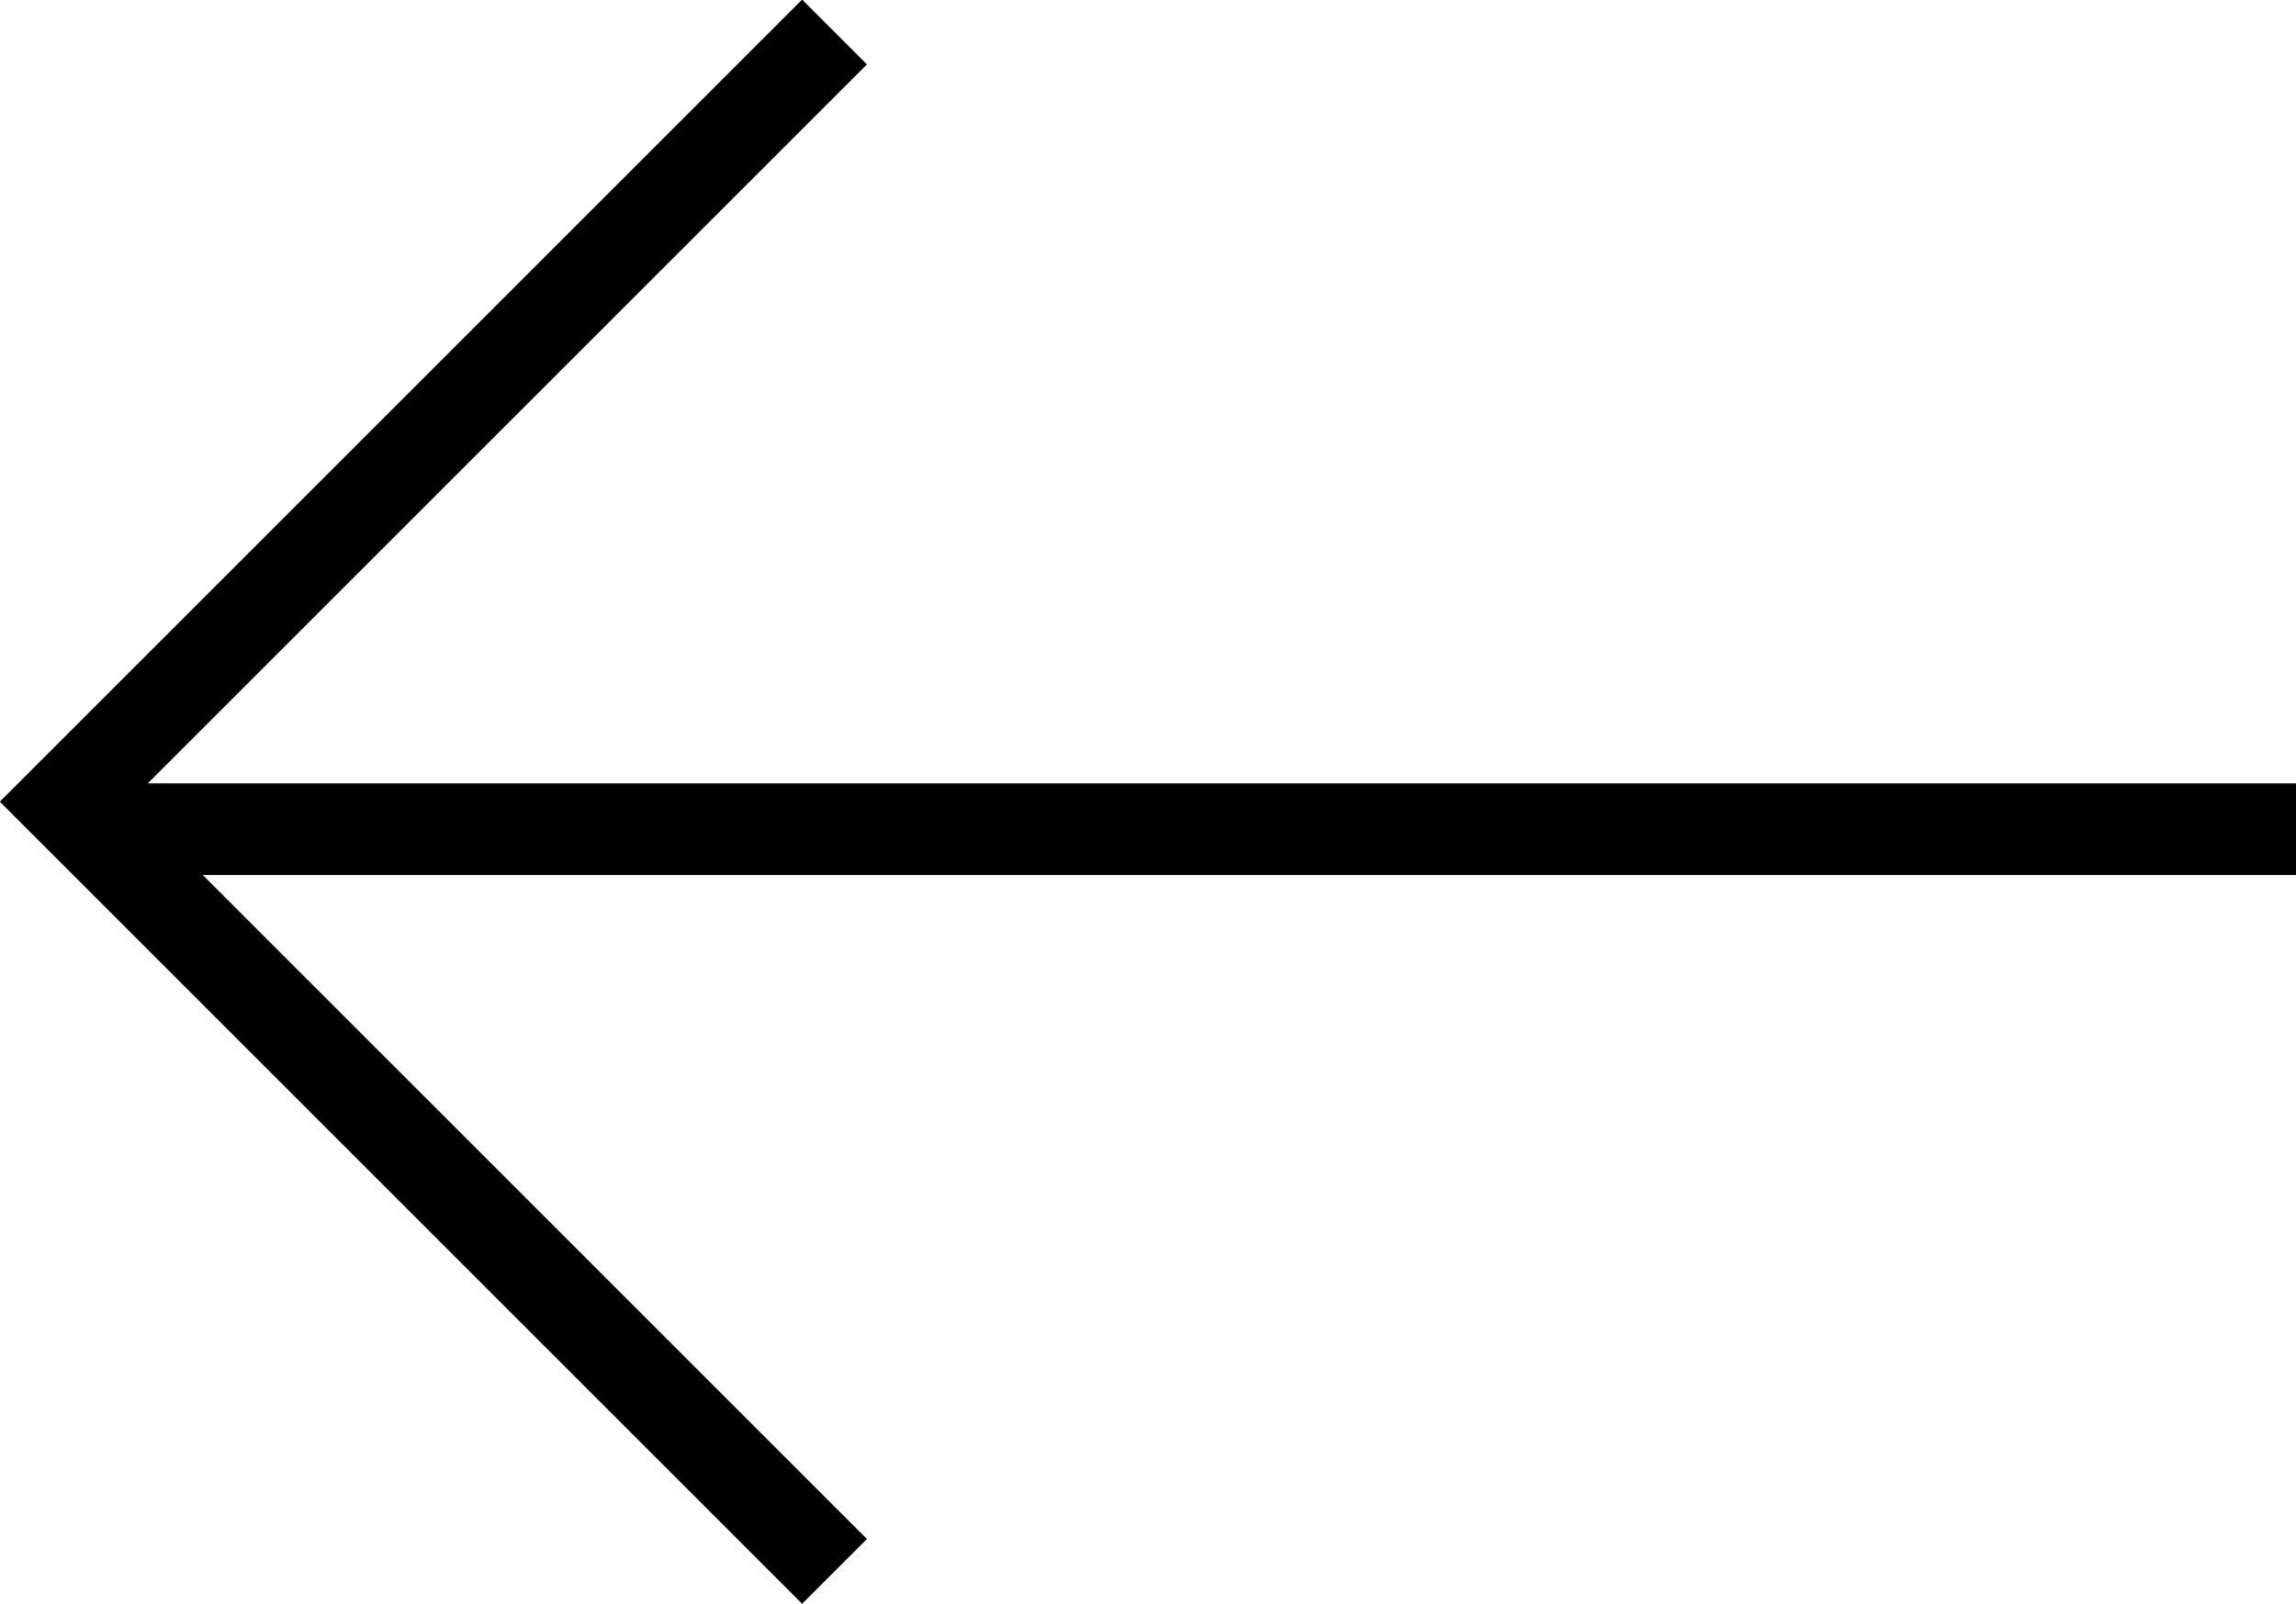 <svg xmlns="http://www.w3.org/2000/svg" width="25.05" height="17.502" viewBox="0 0 25.05 17.502">
  <g id="Group_2" data-name="Group 2" transform="translate(562.55 2180.549)">
    <path id="Path_2" data-name="Path 2" d="M-553.445-2180.2l-8.4,8.4,8.4,8.4" fill="none" stroke="#000" stroke-width="1"/>
    <line id="Line_7" data-name="Line 7" x2="24" transform="translate(-561.5 -2171.5)" fill="none" stroke="#000" stroke-width="1"/>
  </g>
</svg>
